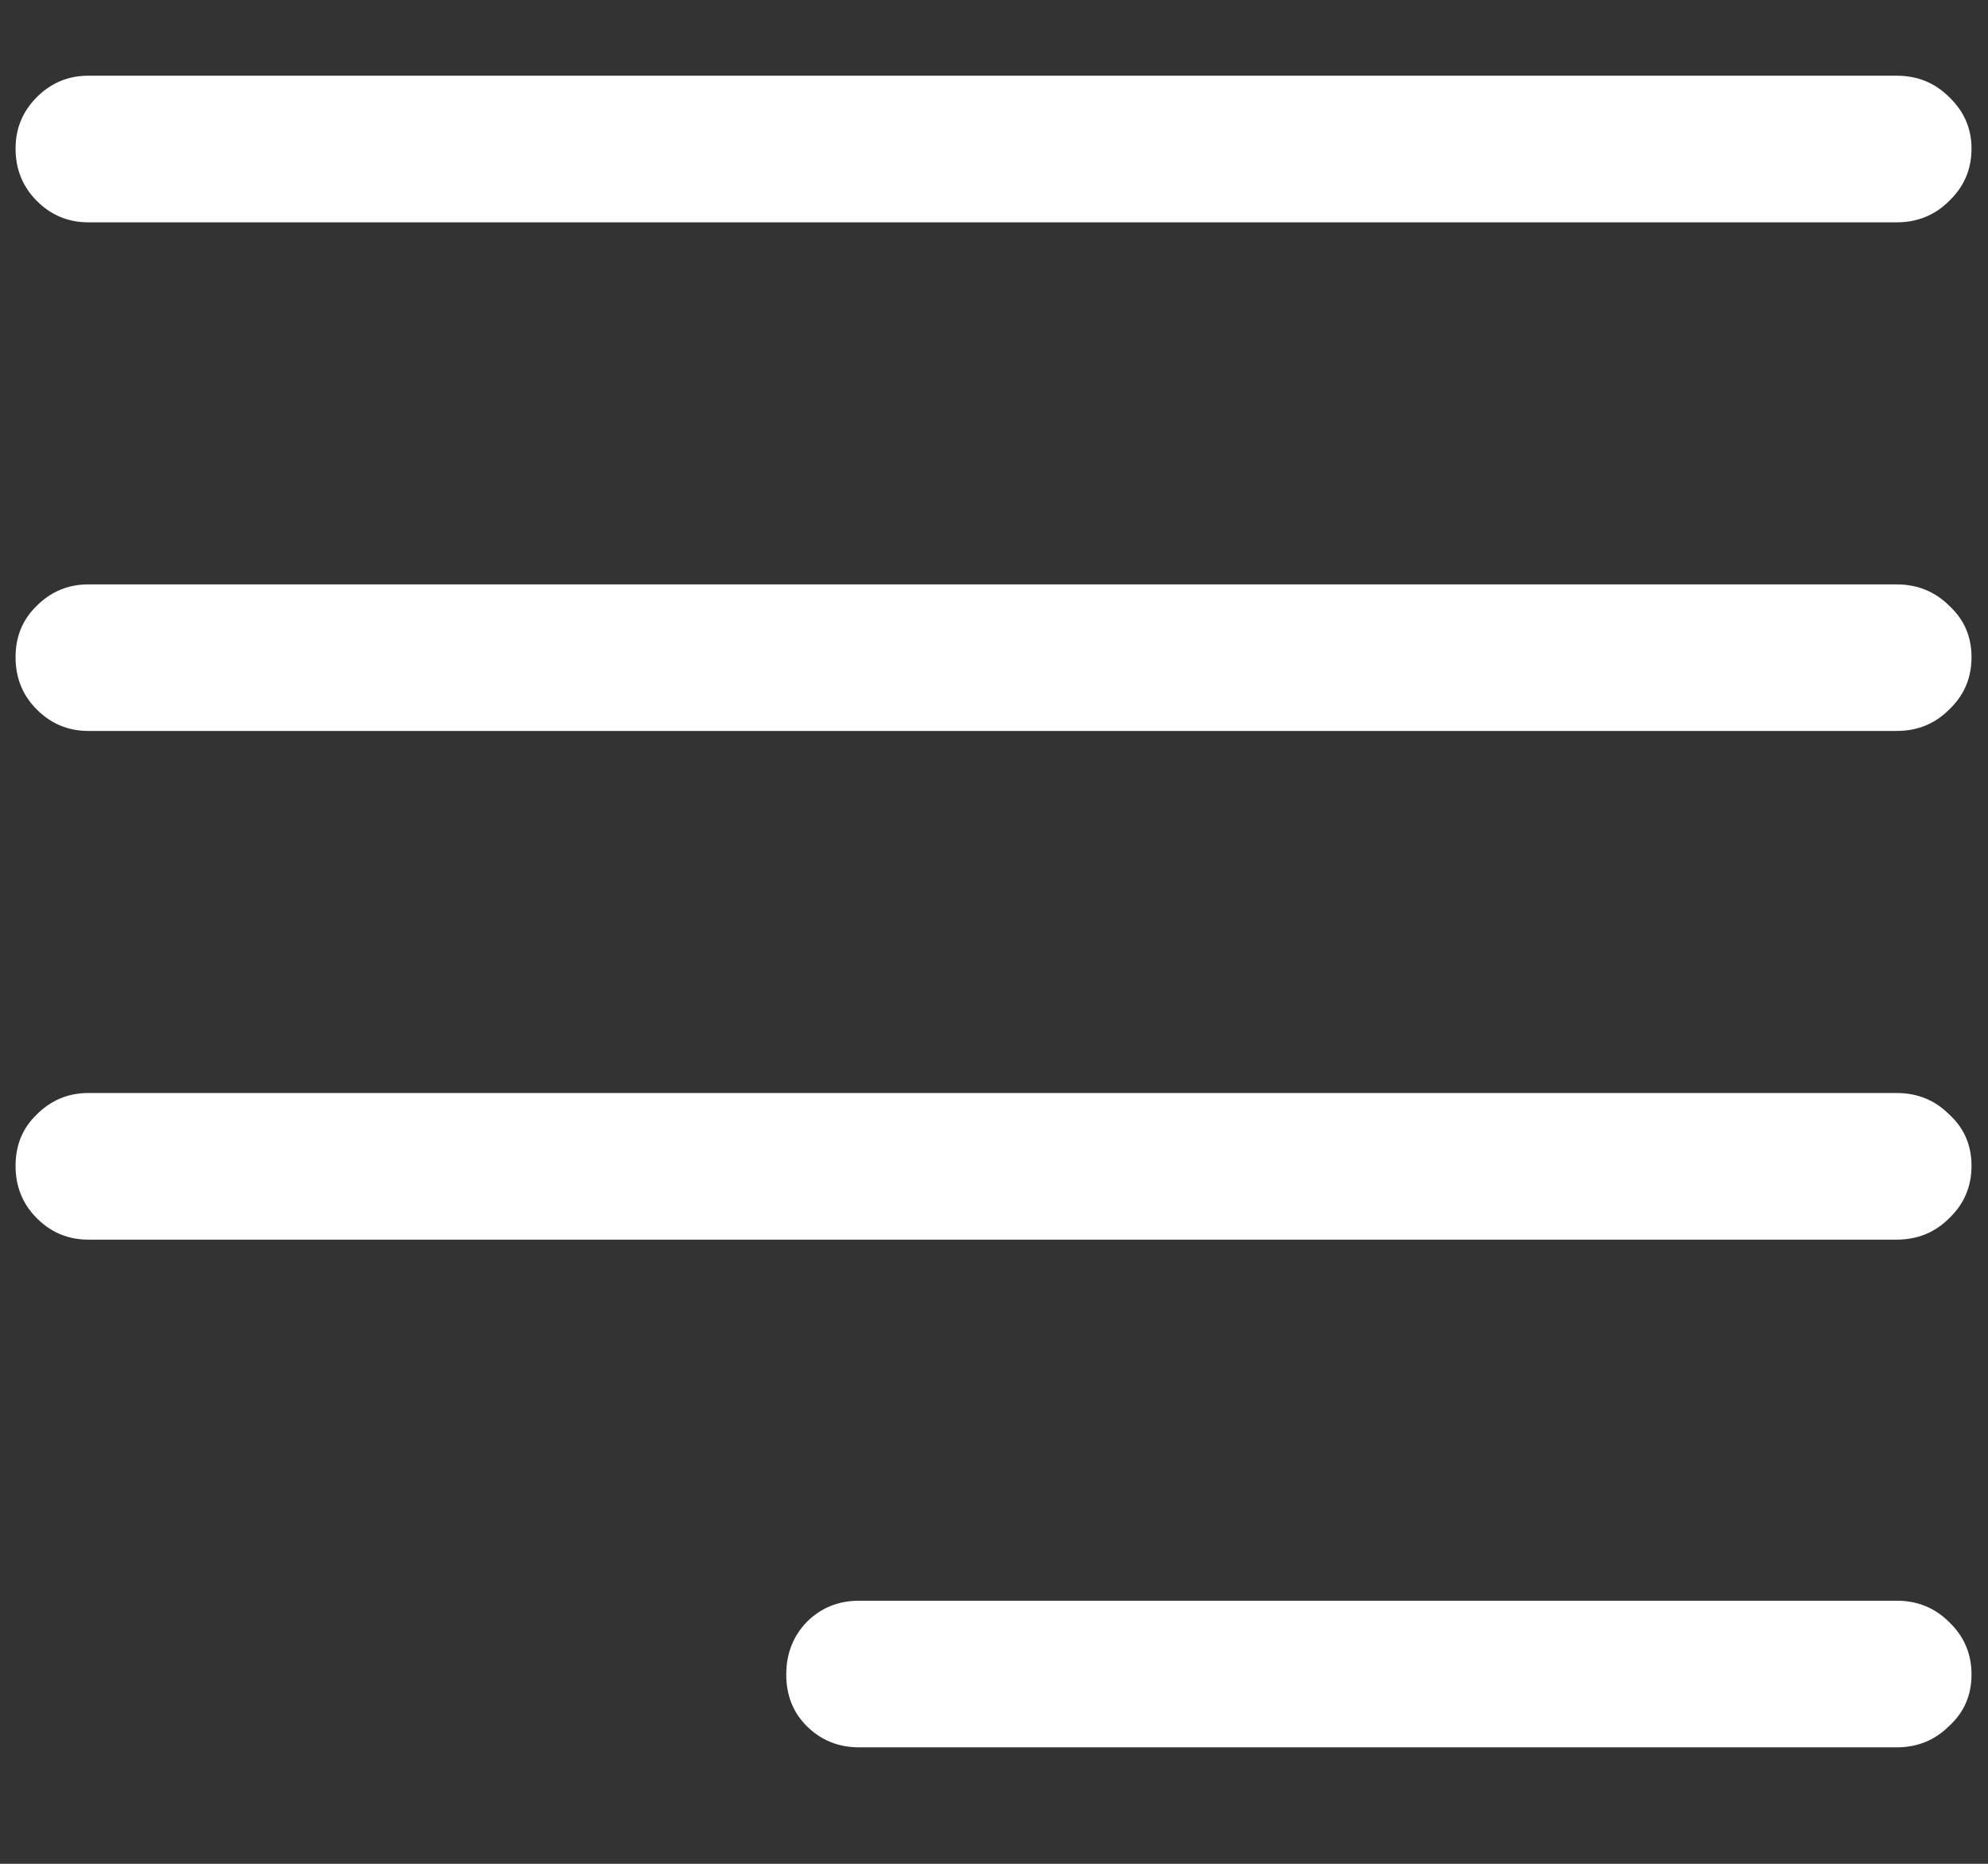 <?xml version="1.0" encoding="UTF-8"?>
<svg xmlns="http://www.w3.org/2000/svg" xmlns:xlink="http://www.w3.org/1999/xlink" width="24" height="22.5" viewBox="0 0 24 22.5" version="1.1">
<rect x="0" y="0" width="24" height="22.5" fill="#333333" stroke="none"/>
<g id="surface1">
<path style=" stroke:none;fill-rule:nonzero;fill:rgb(100%,100%,100%);fill-opacity:1;" d="M 1.066 2.684 L 22.898 2.684 C 23.148 2.684 23.359 2.598 23.531 2.426 C 23.711 2.254 23.801 2.043 23.801 1.793 C 23.801 1.551 23.711 1.344 23.531 1.172 C 23.359 1 23.148 0.914 22.898 0.914 L 1.066 0.914 C 0.824 0.914 0.617 1 0.445 1.172 C 0.273 1.344 0.188 1.551 0.188 1.793 C 0.188 2.043 0.273 2.254 0.445 2.426 C 0.617 2.598 0.824 2.684 1.066 2.684 Z M 1.066 8.824 L 22.898 8.824 C 23.148 8.824 23.359 8.738 23.531 8.566 C 23.711 8.395 23.801 8.184 23.801 7.934 C 23.801 7.684 23.711 7.477 23.531 7.312 C 23.359 7.141 23.148 7.055 22.898 7.055 L 1.066 7.055 C 0.824 7.055 0.617 7.141 0.445 7.312 C 0.273 7.477 0.188 7.684 0.188 7.934 C 0.188 8.184 0.273 8.395 0.445 8.566 C 0.617 8.738 0.824 8.824 1.066 8.824 Z M 1.066 14.965 L 22.898 14.965 C 23.148 14.965 23.359 14.879 23.531 14.707 C 23.711 14.535 23.801 14.324 23.801 14.074 C 23.801 13.824 23.711 13.617 23.531 13.453 C 23.359 13.281 23.148 13.195 22.898 13.195 L 1.066 13.195 C 0.824 13.195 0.617 13.281 0.445 13.453 C 0.273 13.617 0.188 13.824 0.188 14.074 C 0.188 14.324 0.273 14.535 0.445 14.707 C 0.617 14.879 0.824 14.965 1.066 14.965 Z M 10.371 21.094 L 22.898 21.094 C 23.148 21.094 23.359 21.008 23.531 20.836 C 23.711 20.672 23.801 20.465 23.801 20.215 C 23.801 19.965 23.711 19.754 23.531 19.582 C 23.359 19.41 23.148 19.324 22.898 19.324 L 10.371 19.324 C 10.121 19.324 9.91 19.41 9.738 19.582 C 9.574 19.754 9.492 19.965 9.492 20.215 C 9.492 20.465 9.574 20.672 9.738 20.836 C 9.91 21.008 10.121 21.094 10.371 21.094 Z M 10.371 21.094 "/>
</g>
</svg>
